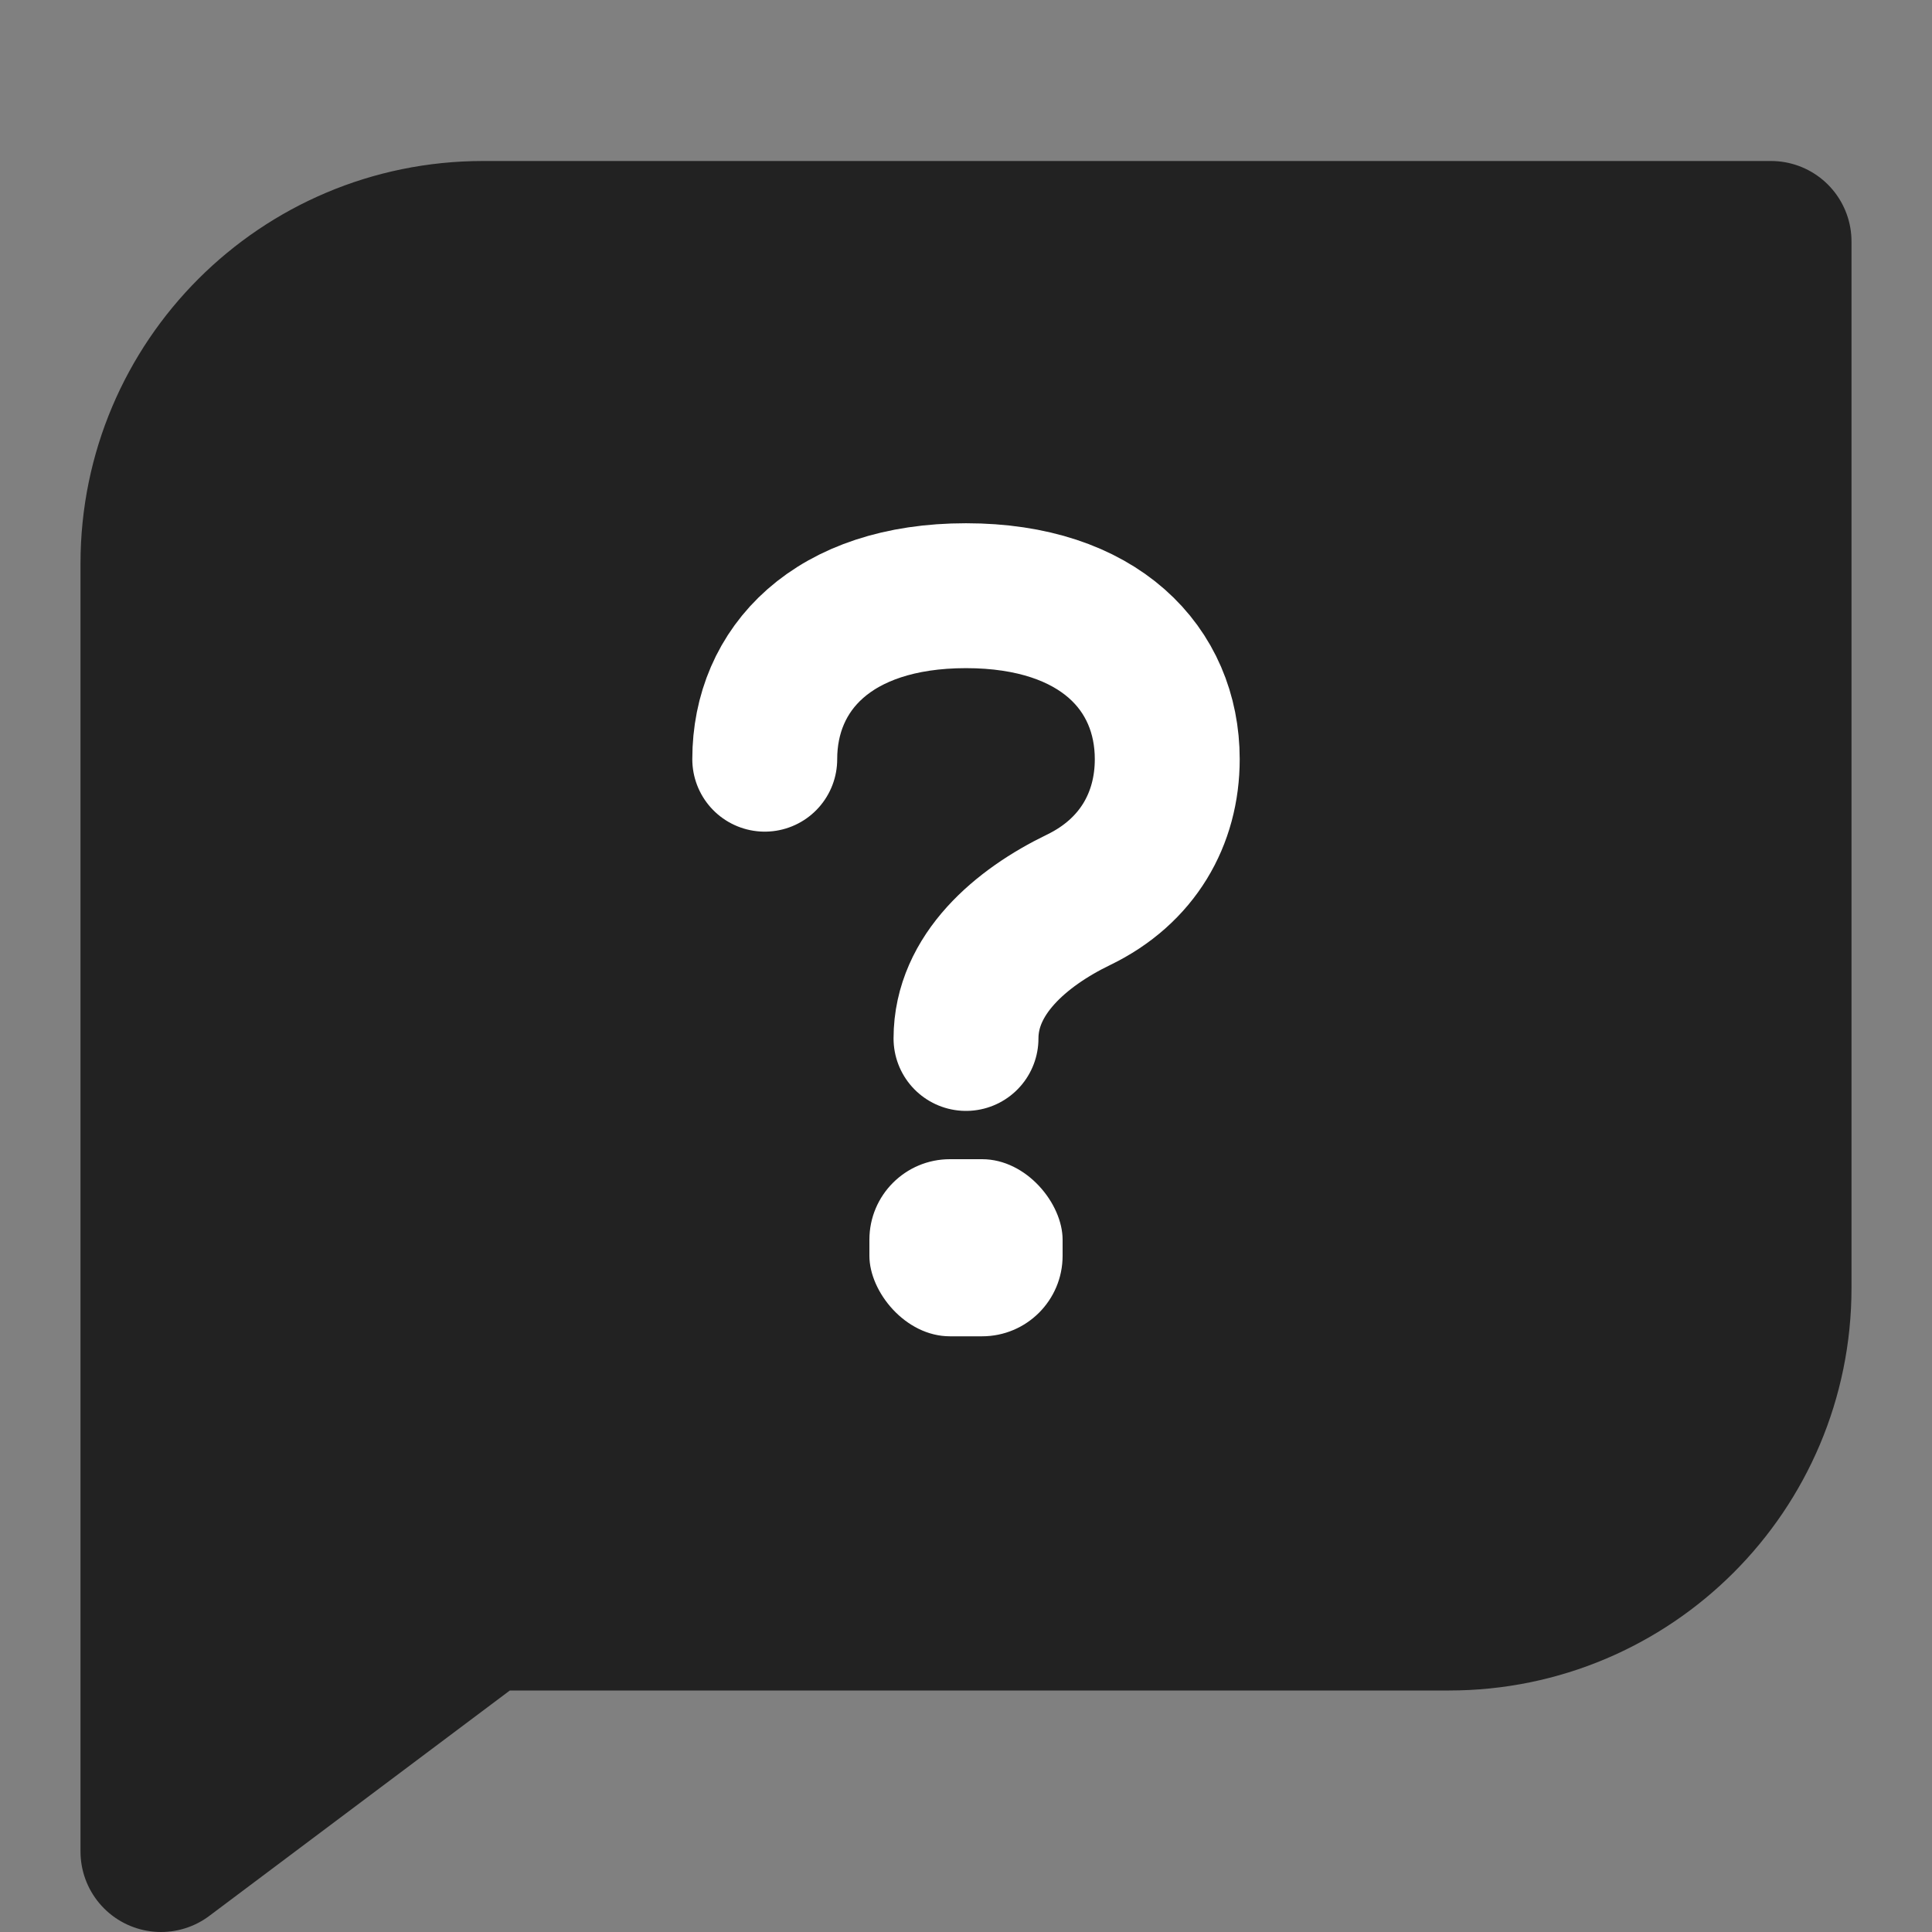 <svg width="24" height="24" viewBox="0 0 24 24" fill="none" xmlns="http://www.w3.org/2000/svg">
<rect x="0" y="0" width="24" height="24" fill="#808080" stroke="none"/>
<path d="M6 20L2 23V7C2 4.791 3.791 3 6 3H22V16C22 18.209 20.209 20 18 20H6Z" fill="#222222" stroke="#222222" stroke-width="2" stroke-linecap="round" stroke-linejoin="round"/>
<rect x="10.8" y="14.4" width="2.4" height="2.2" rx="1" fill="white"/>
<path d="M9.5 9.431C9.5 8.309 10.343 7.4 12 7.4C13.657 7.4 14.5 8.309 14.5 9.431C14.5 10.174 14.13 10.824 13.398 11.178C12.683 11.524 12 12.105 12 12.9V12.9" stroke="white" stroke-width="1.8" stroke-linecap="round" stroke-linejoin="round"/>
</svg>

